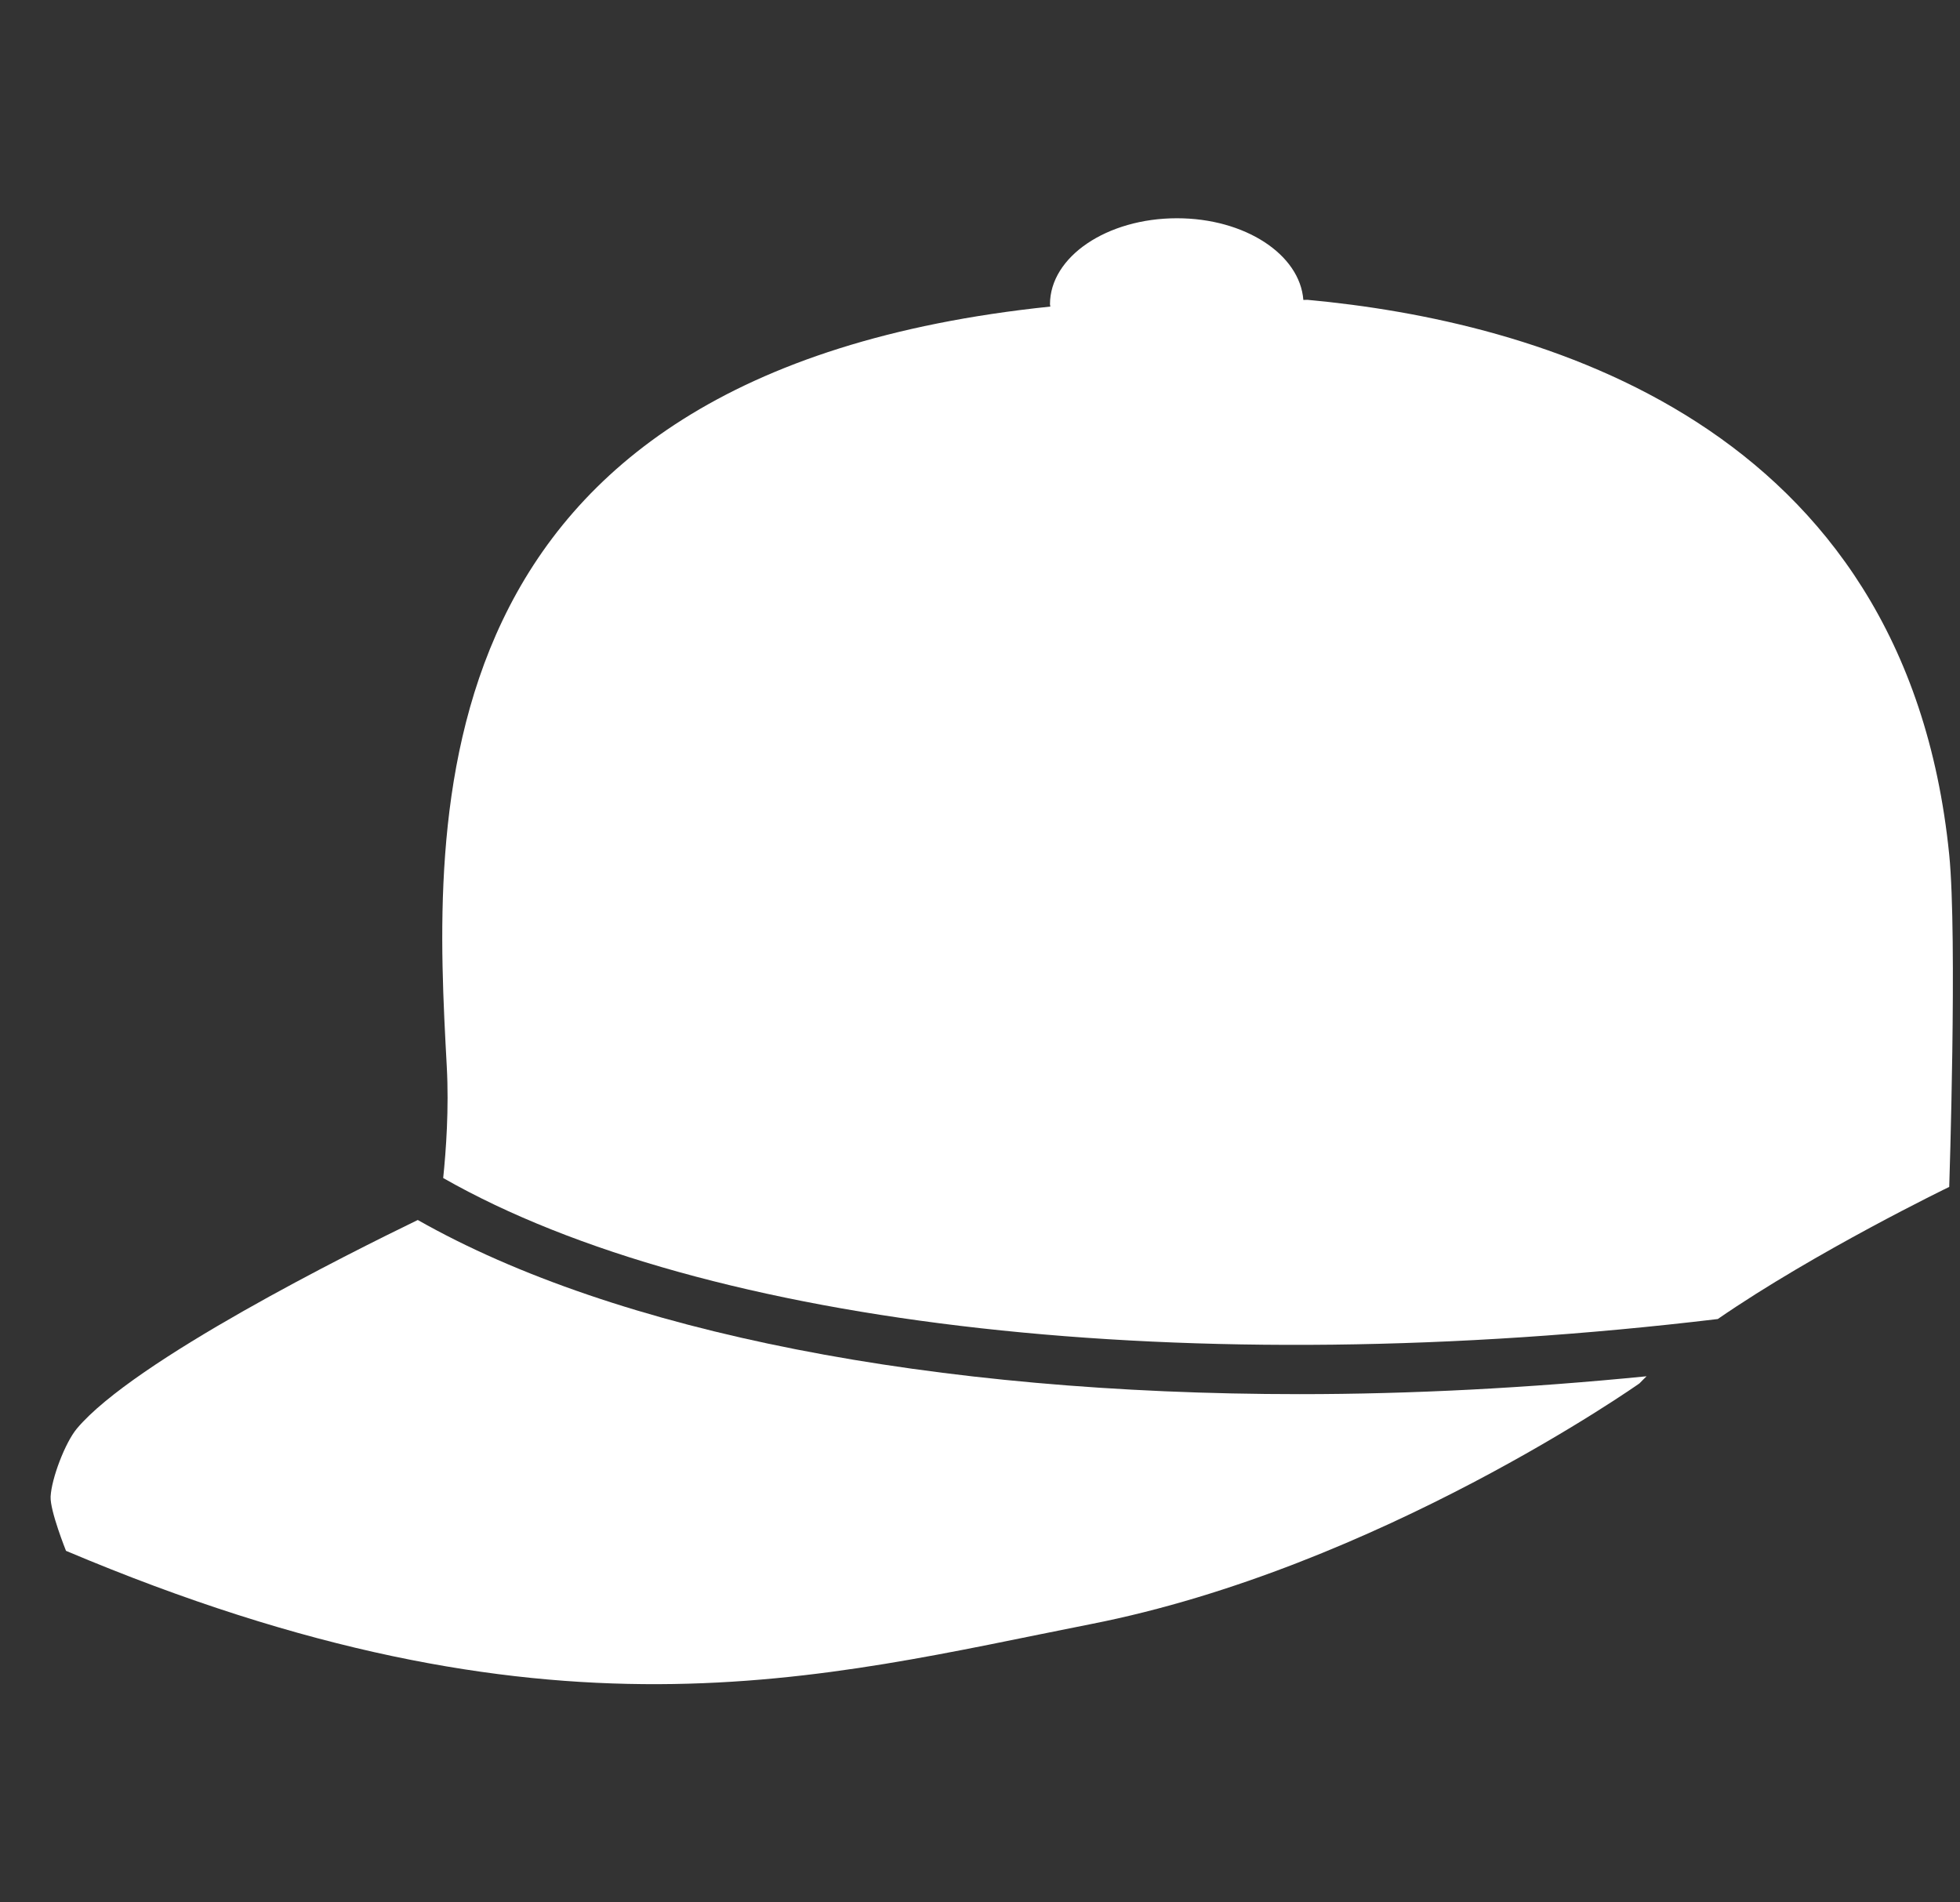 <svg width="34" height="33" viewBox="0 0 34 33" fill="none" xmlns="http://www.w3.org/2000/svg">
<rect x="0" y="0" width="34" height="33" fill="#333333" stroke="none"/>
<g clip-path="url(#clip0_16_558)">
<path d="M22.546 24.184C16.199 24.184 10.695 23.119 7.247 21.163C6.06 21.739 2.322 23.602 1.333 24.782C1.13 25.025 0.893 25.648 0.878 25.962C0.866 26.207 1.145 26.902 1.145 26.902C9.538 30.45 14.231 29.098 18.923 28.173C23.914 27.193 28.44 23.997 28.44 23.997C28.478 23.956 28.523 23.914 28.563 23.874C26.504 24.078 24.485 24.184 22.546 24.184Z" fill="white"/>
<path d="M22.68 5.201L22.609 5.203C22.55 4.414 21.596 3.786 20.417 3.786C19.201 3.786 18.214 4.454 18.214 5.279C18.214 5.292 18.22 5.304 18.22 5.318C7.067 6.477 7.523 14.283 7.75 18.497C7.79 19.235 7.737 19.961 7.688 20.435C12.236 23.026 20.637 23.977 29.798 22.881C31.495 21.711 33.813 20.589 33.813 20.589C33.813 20.589 33.956 16.26 33.813 14.826C33.057 7.298 26.62 5.564 22.68 5.201Z" fill="white"/>
</g>
<defs>
<clipPath id="clip0_16_558">
<rect width="33" height="33" fill="white" transform="translate(0.877)"/>
</clipPath>
</defs>
</svg>
